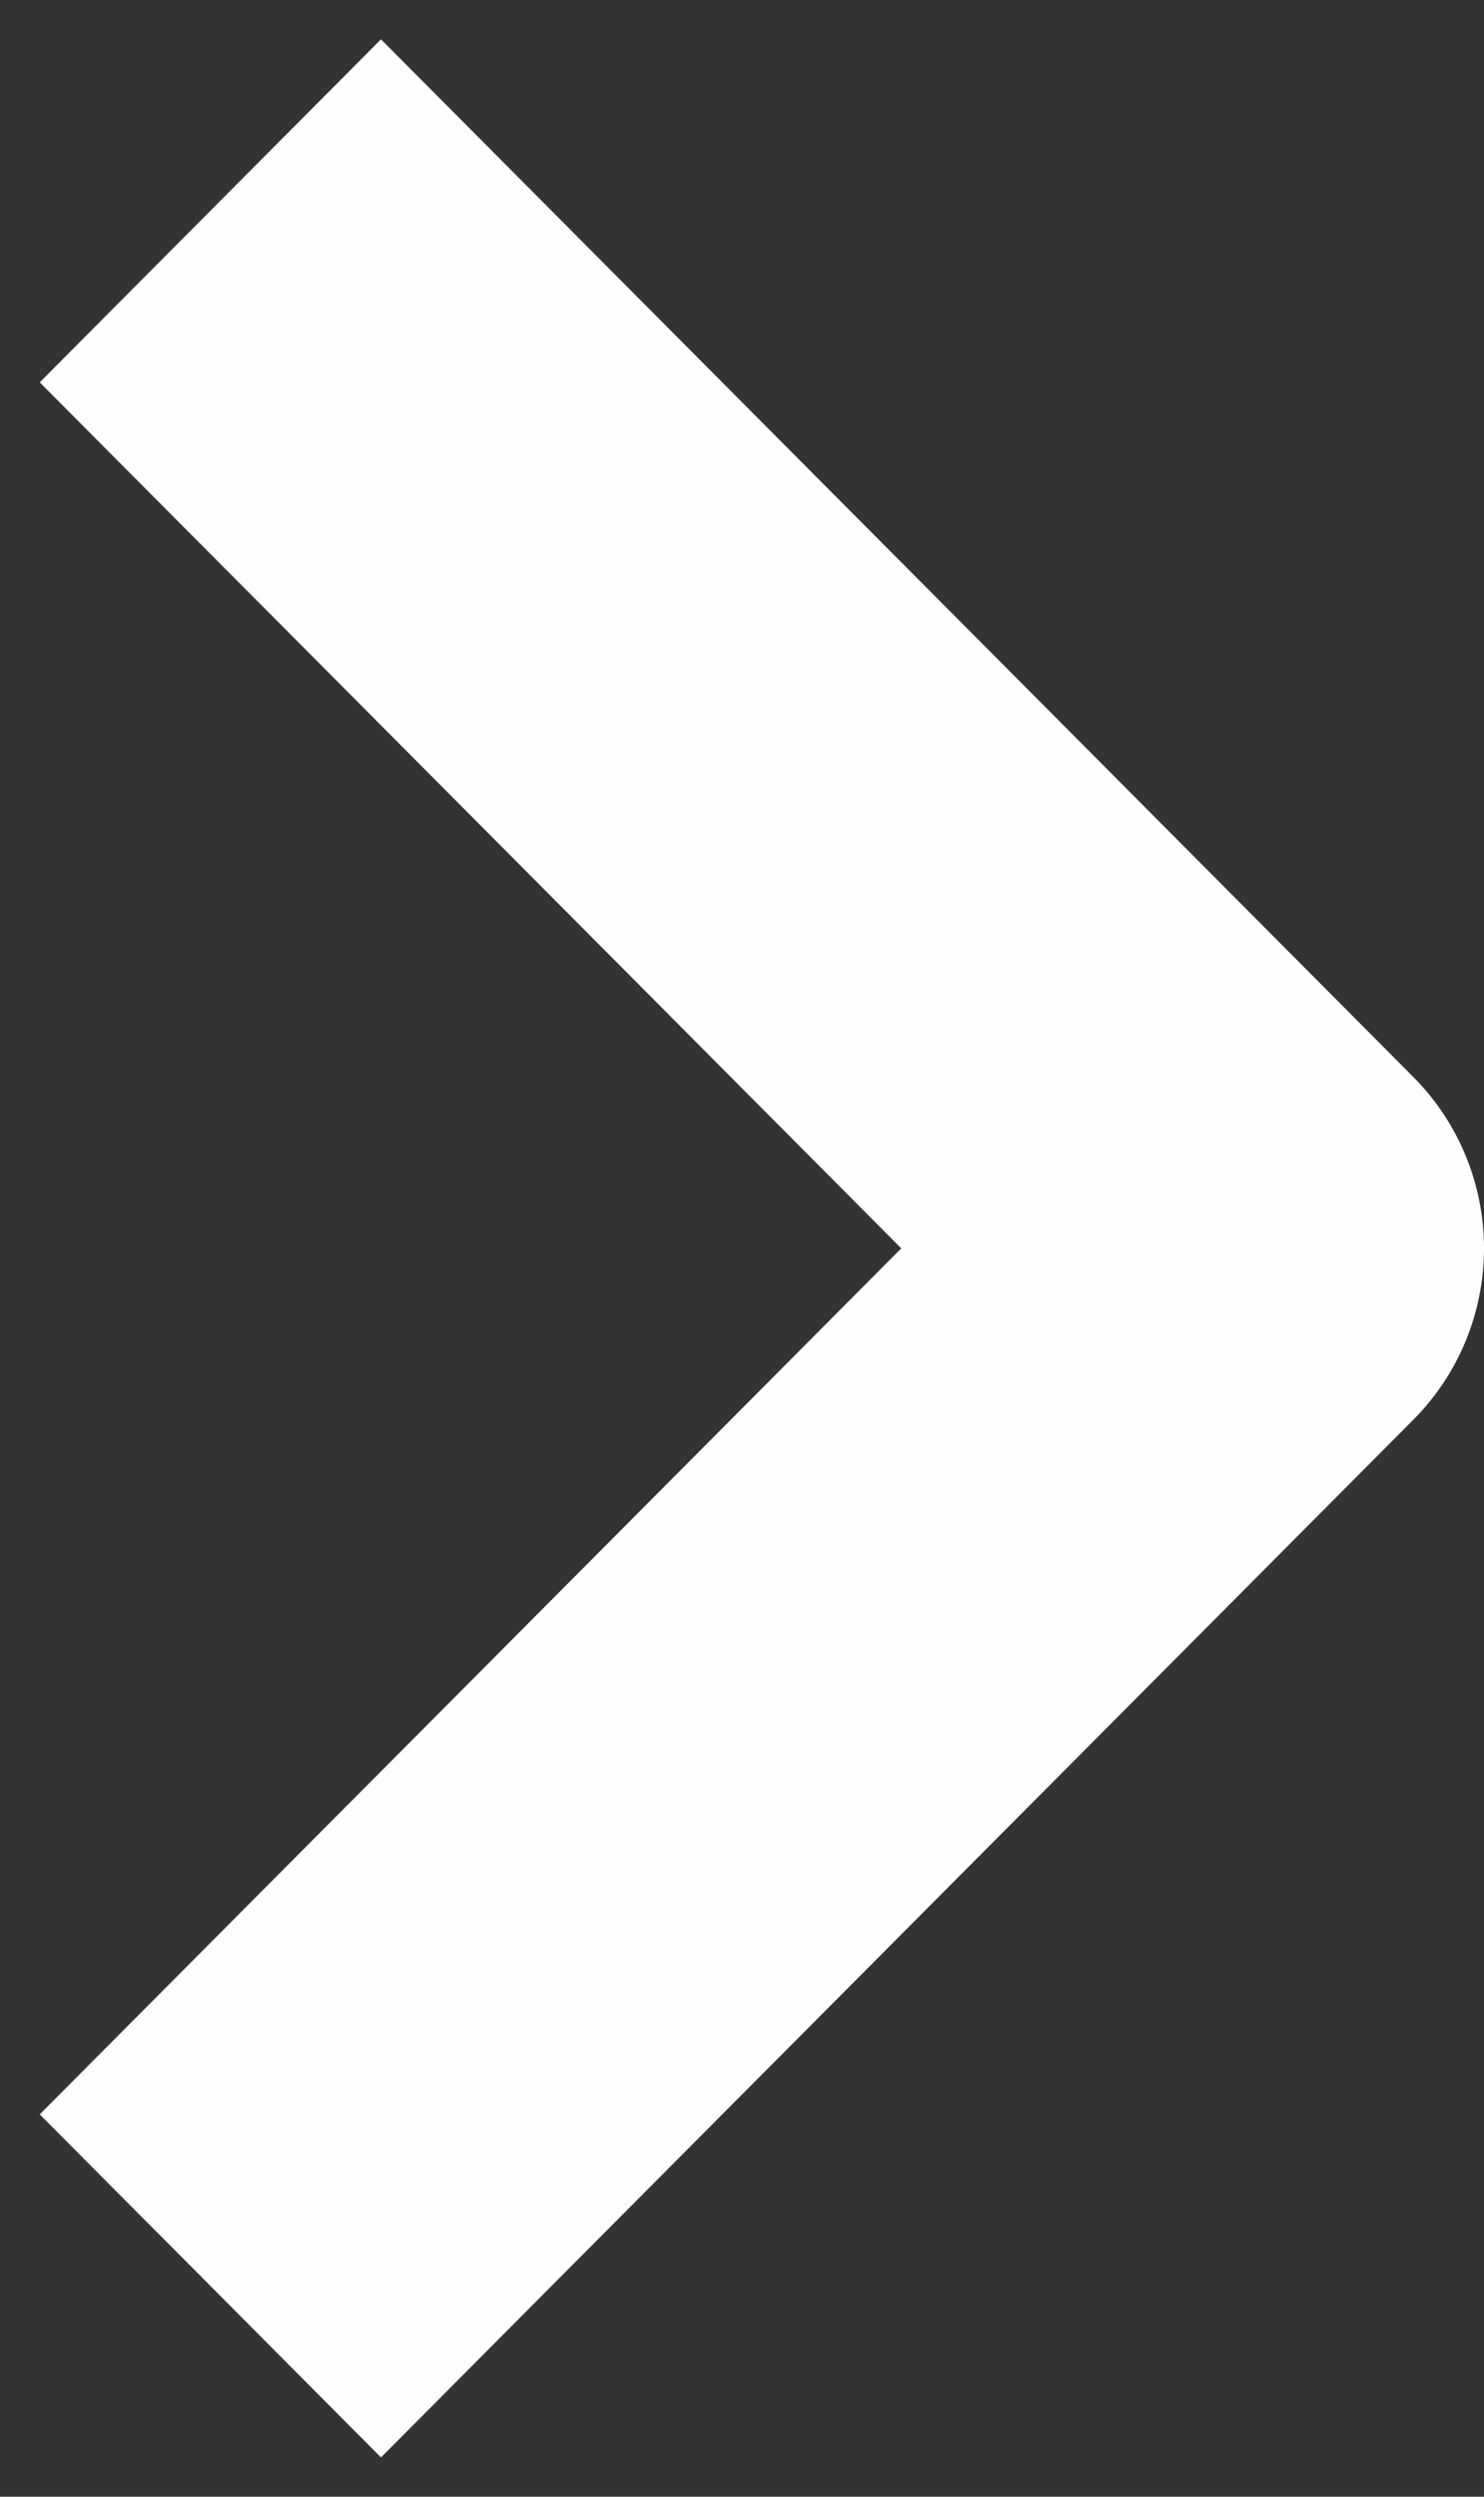 <svg width="22" height="37" viewBox="0 0 22 37" fill="none" xmlns="http://www.w3.org/2000/svg">
<rect x="0" y="0" width="22" height="37" fill="#333333" stroke="none"/>
<path fill-rule="evenodd" clip-rule="evenodd" d="M20.245 20.333L5.648 35L2 31.334L14.772 18.5L2 5.666L5.648 2L20.245 16.667C20.728 17.153 21 17.812 21 18.5C21 19.188 20.728 19.847 20.245 20.333Z" fill="#FEFEFE" stroke="#FEFEFE" stroke-width="2"/>
</svg>
